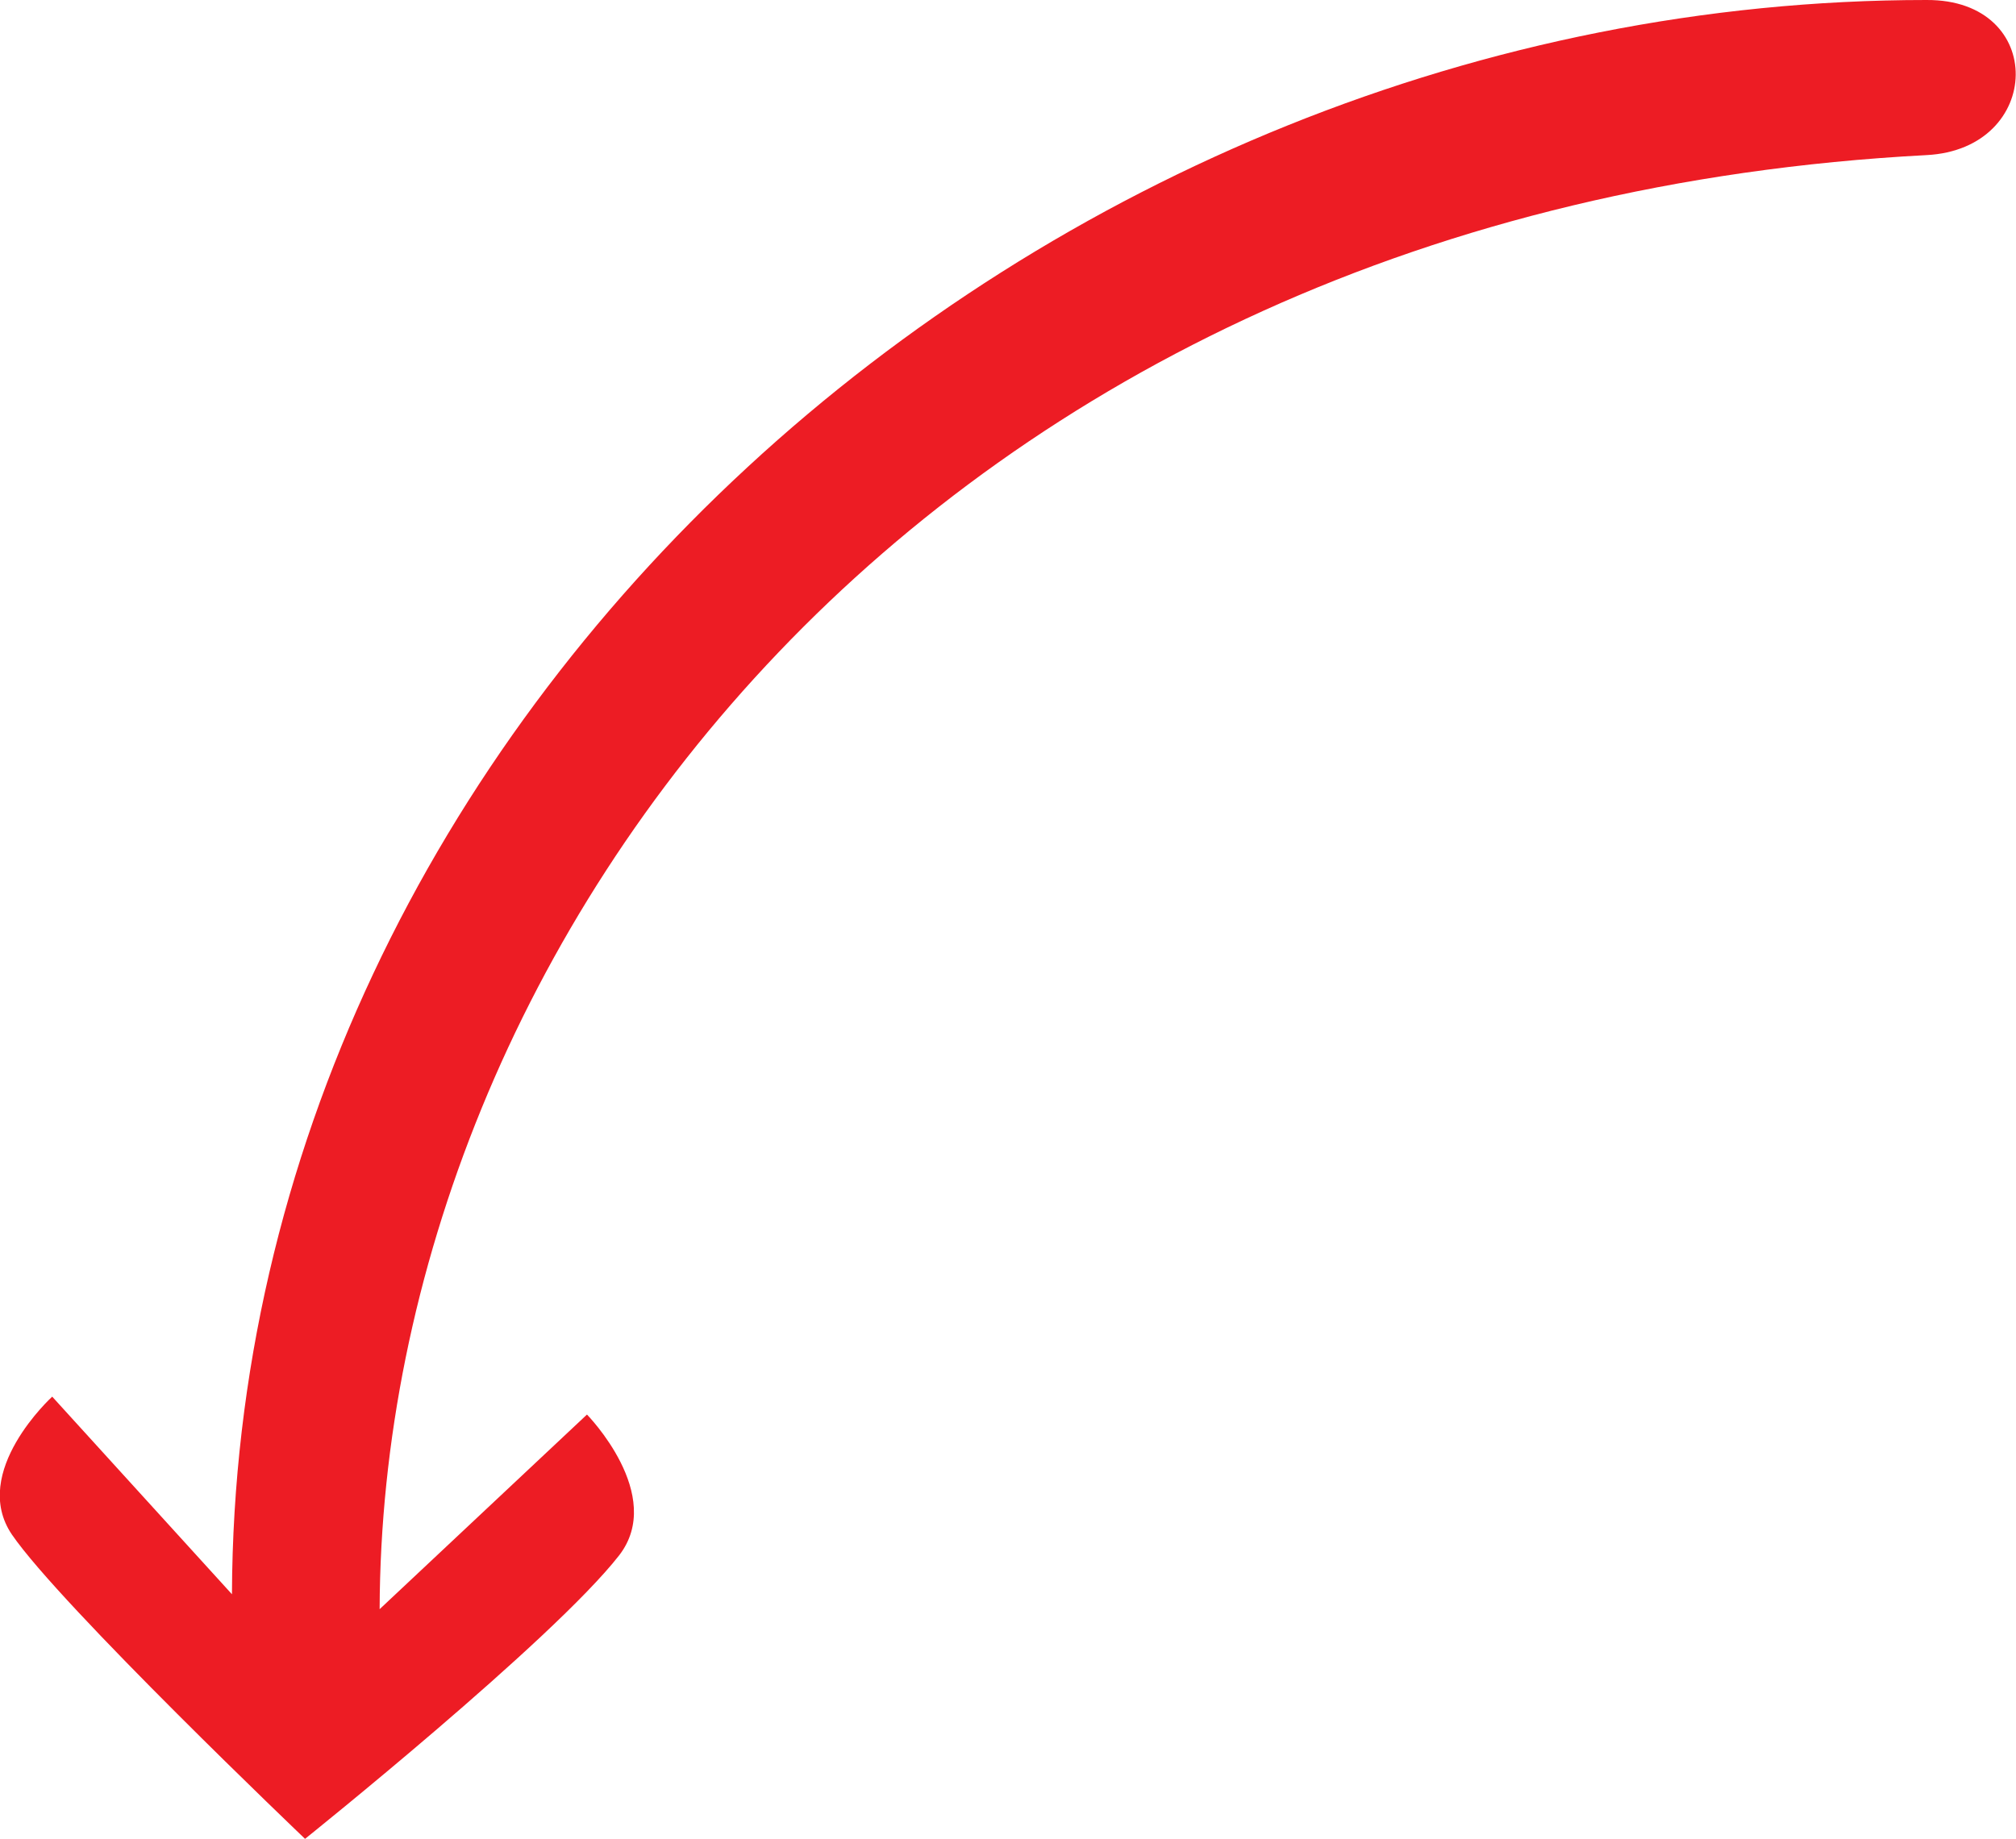 <?xml version="1.0" ?><svg xmlns="http://www.w3.org/2000/svg" id="Layer_2" data-name="Layer 2" viewBox="0 0 27.03 24.66">
  <defs>
    <style>
      .cls-1 {
        fill: #ed1c24;
      }
    </style>
  </defs>
  <g id="Layer_1-2" data-name="Layer 1">
    <path class="cls-1" d="m25.83,0C13.94,0,3.15,9.57,3.11,21.38l-2.41-2.65s-1.11,1.01-.54,1.85c.65.95,3.93,4.08,3.93,4.08,0,0,3.32-2.66,4.21-3.8.63-.81-.43-1.89-.43-1.89l-2.78,2.61c.03-8.93,7.32-18.79,20.74-19.5,1.57-.08,1.62-2.09,0-2.08Z"/>
  </g>
</svg>